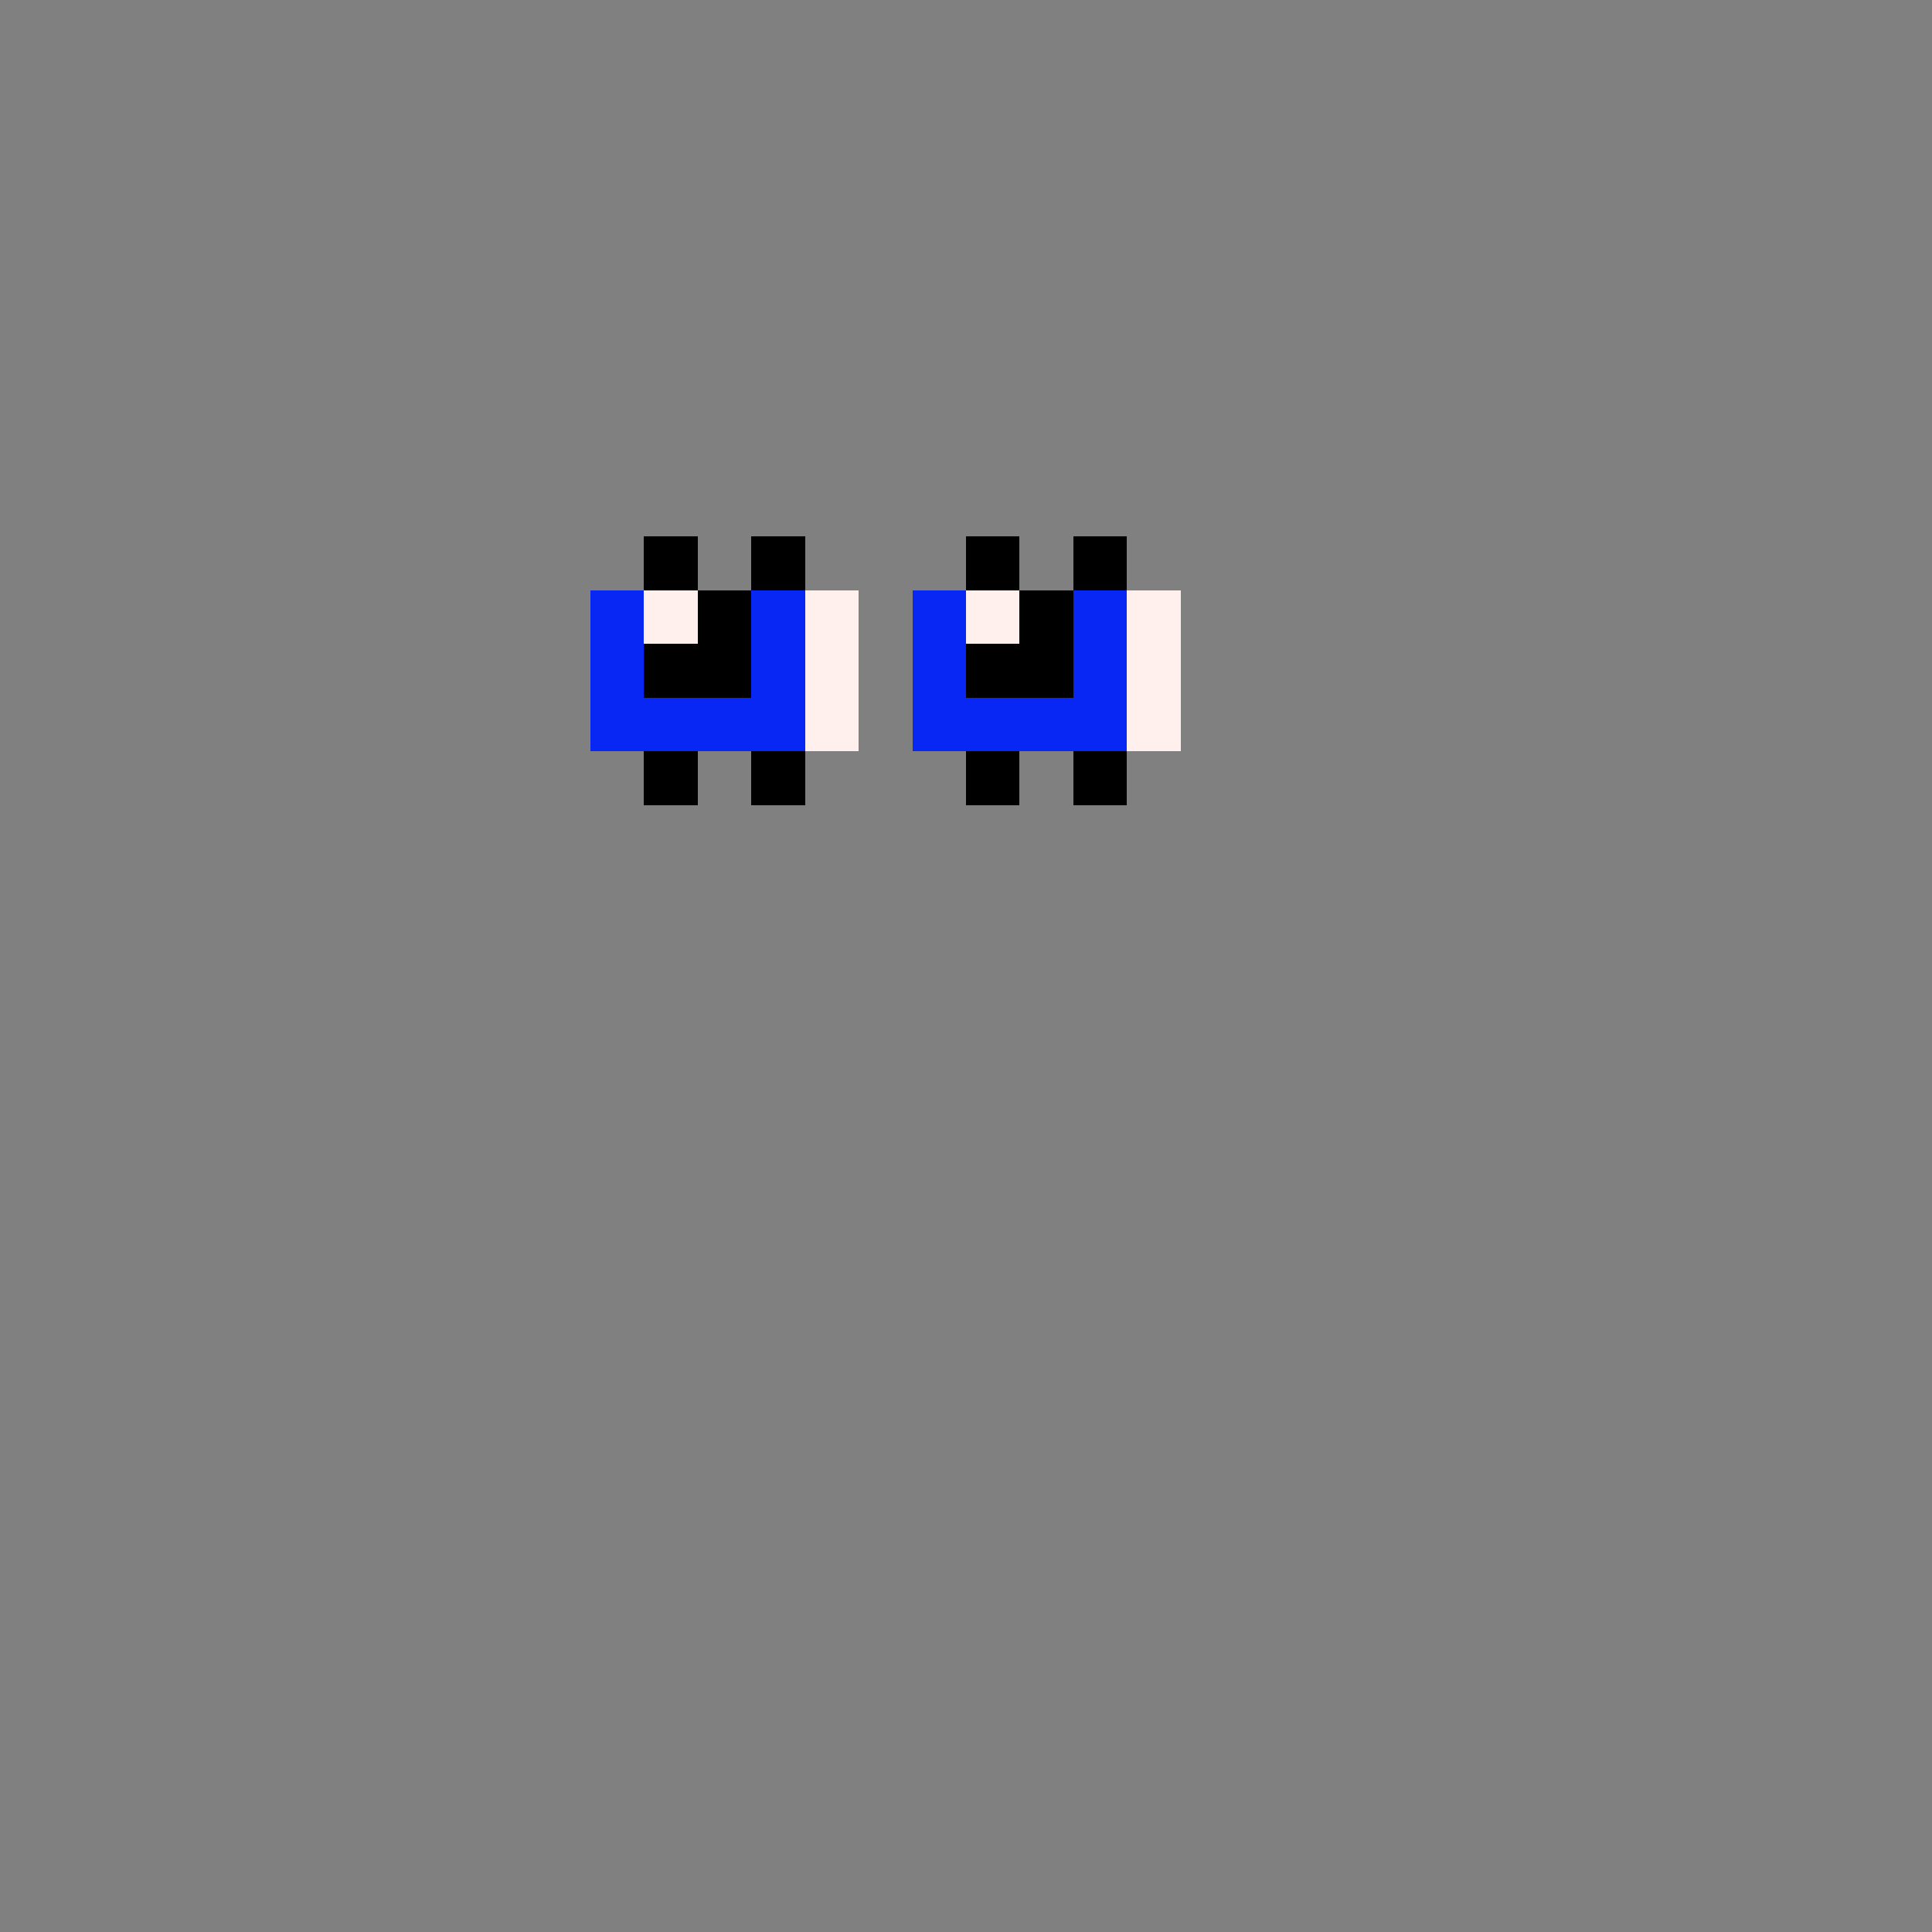 <svg xmlns="http://www.w3.org/2000/svg" shape-rendering="crispEdges" version="1.1" viewBox="0 0 36 36" width="360" height="360"><rect x="0" y="0" width="36" height="36" fill="#808080" stroke="none"/><rect fill="#000000ff" x="12" y="10" height="1" width="1"/><rect fill="#000000ff" x="14" y="10" height="1" width="1"/><rect fill="#000000ff" x="18" y="10" height="1" width="1"/><rect fill="#000000ff" x="20" y="10" height="1" width="1"/><rect fill="#0827f5ff" x="11" y="11" height="1" width="1"/><rect fill="#fff0eeff" x="12" y="11" height="1" width="1"/><rect fill="#000000ff" x="13" y="11" height="1" width="1"/><rect fill="#0827f5ff" x="14" y="11" height="1" width="1"/><rect fill="#fff0eeff" x="15" y="11" height="1" width="1"/><rect fill="#0827f5ff" x="17" y="11" height="1" width="1"/><rect fill="#fff0eeff" x="18" y="11" height="1" width="1"/><rect fill="#000000ff" x="19" y="11" height="1" width="1"/><rect fill="#0827f5ff" x="20" y="11" height="1" width="1"/><rect fill="#fff0eeff" x="21" y="11" height="1" width="1"/><rect fill="#0827f5ff" x="11" y="12" height="1" width="1"/><rect fill="#000000ff" x="12" y="12" height="1" width="2"/><rect fill="#0827f5ff" x="14" y="12" height="1" width="1"/><rect fill="#fff0eeff" x="15" y="12" height="1" width="1"/><rect fill="#0827f5ff" x="17" y="12" height="1" width="1"/><rect fill="#000000ff" x="18" y="12" height="1" width="2"/><rect fill="#0827f5ff" x="20" y="12" height="1" width="1"/><rect fill="#fff0eeff" x="21" y="12" height="1" width="1"/><rect fill="#0827f5ff" x="11" y="13" height="1" width="4"/><rect fill="#fff0eeff" x="15" y="13" height="1" width="1"/><rect fill="#0827f5ff" x="17" y="13" height="1" width="4"/><rect fill="#fff0eeff" x="21" y="13" height="1" width="1"/><rect fill="#000000ff" x="12" y="14" height="1" width="1"/><rect fill="#000000ff" x="14" y="14" height="1" width="1"/><rect fill="#000000ff" x="18" y="14" height="1" width="1"/><rect fill="#000000ff" x="20" y="14" height="1" width="1"/></svg>